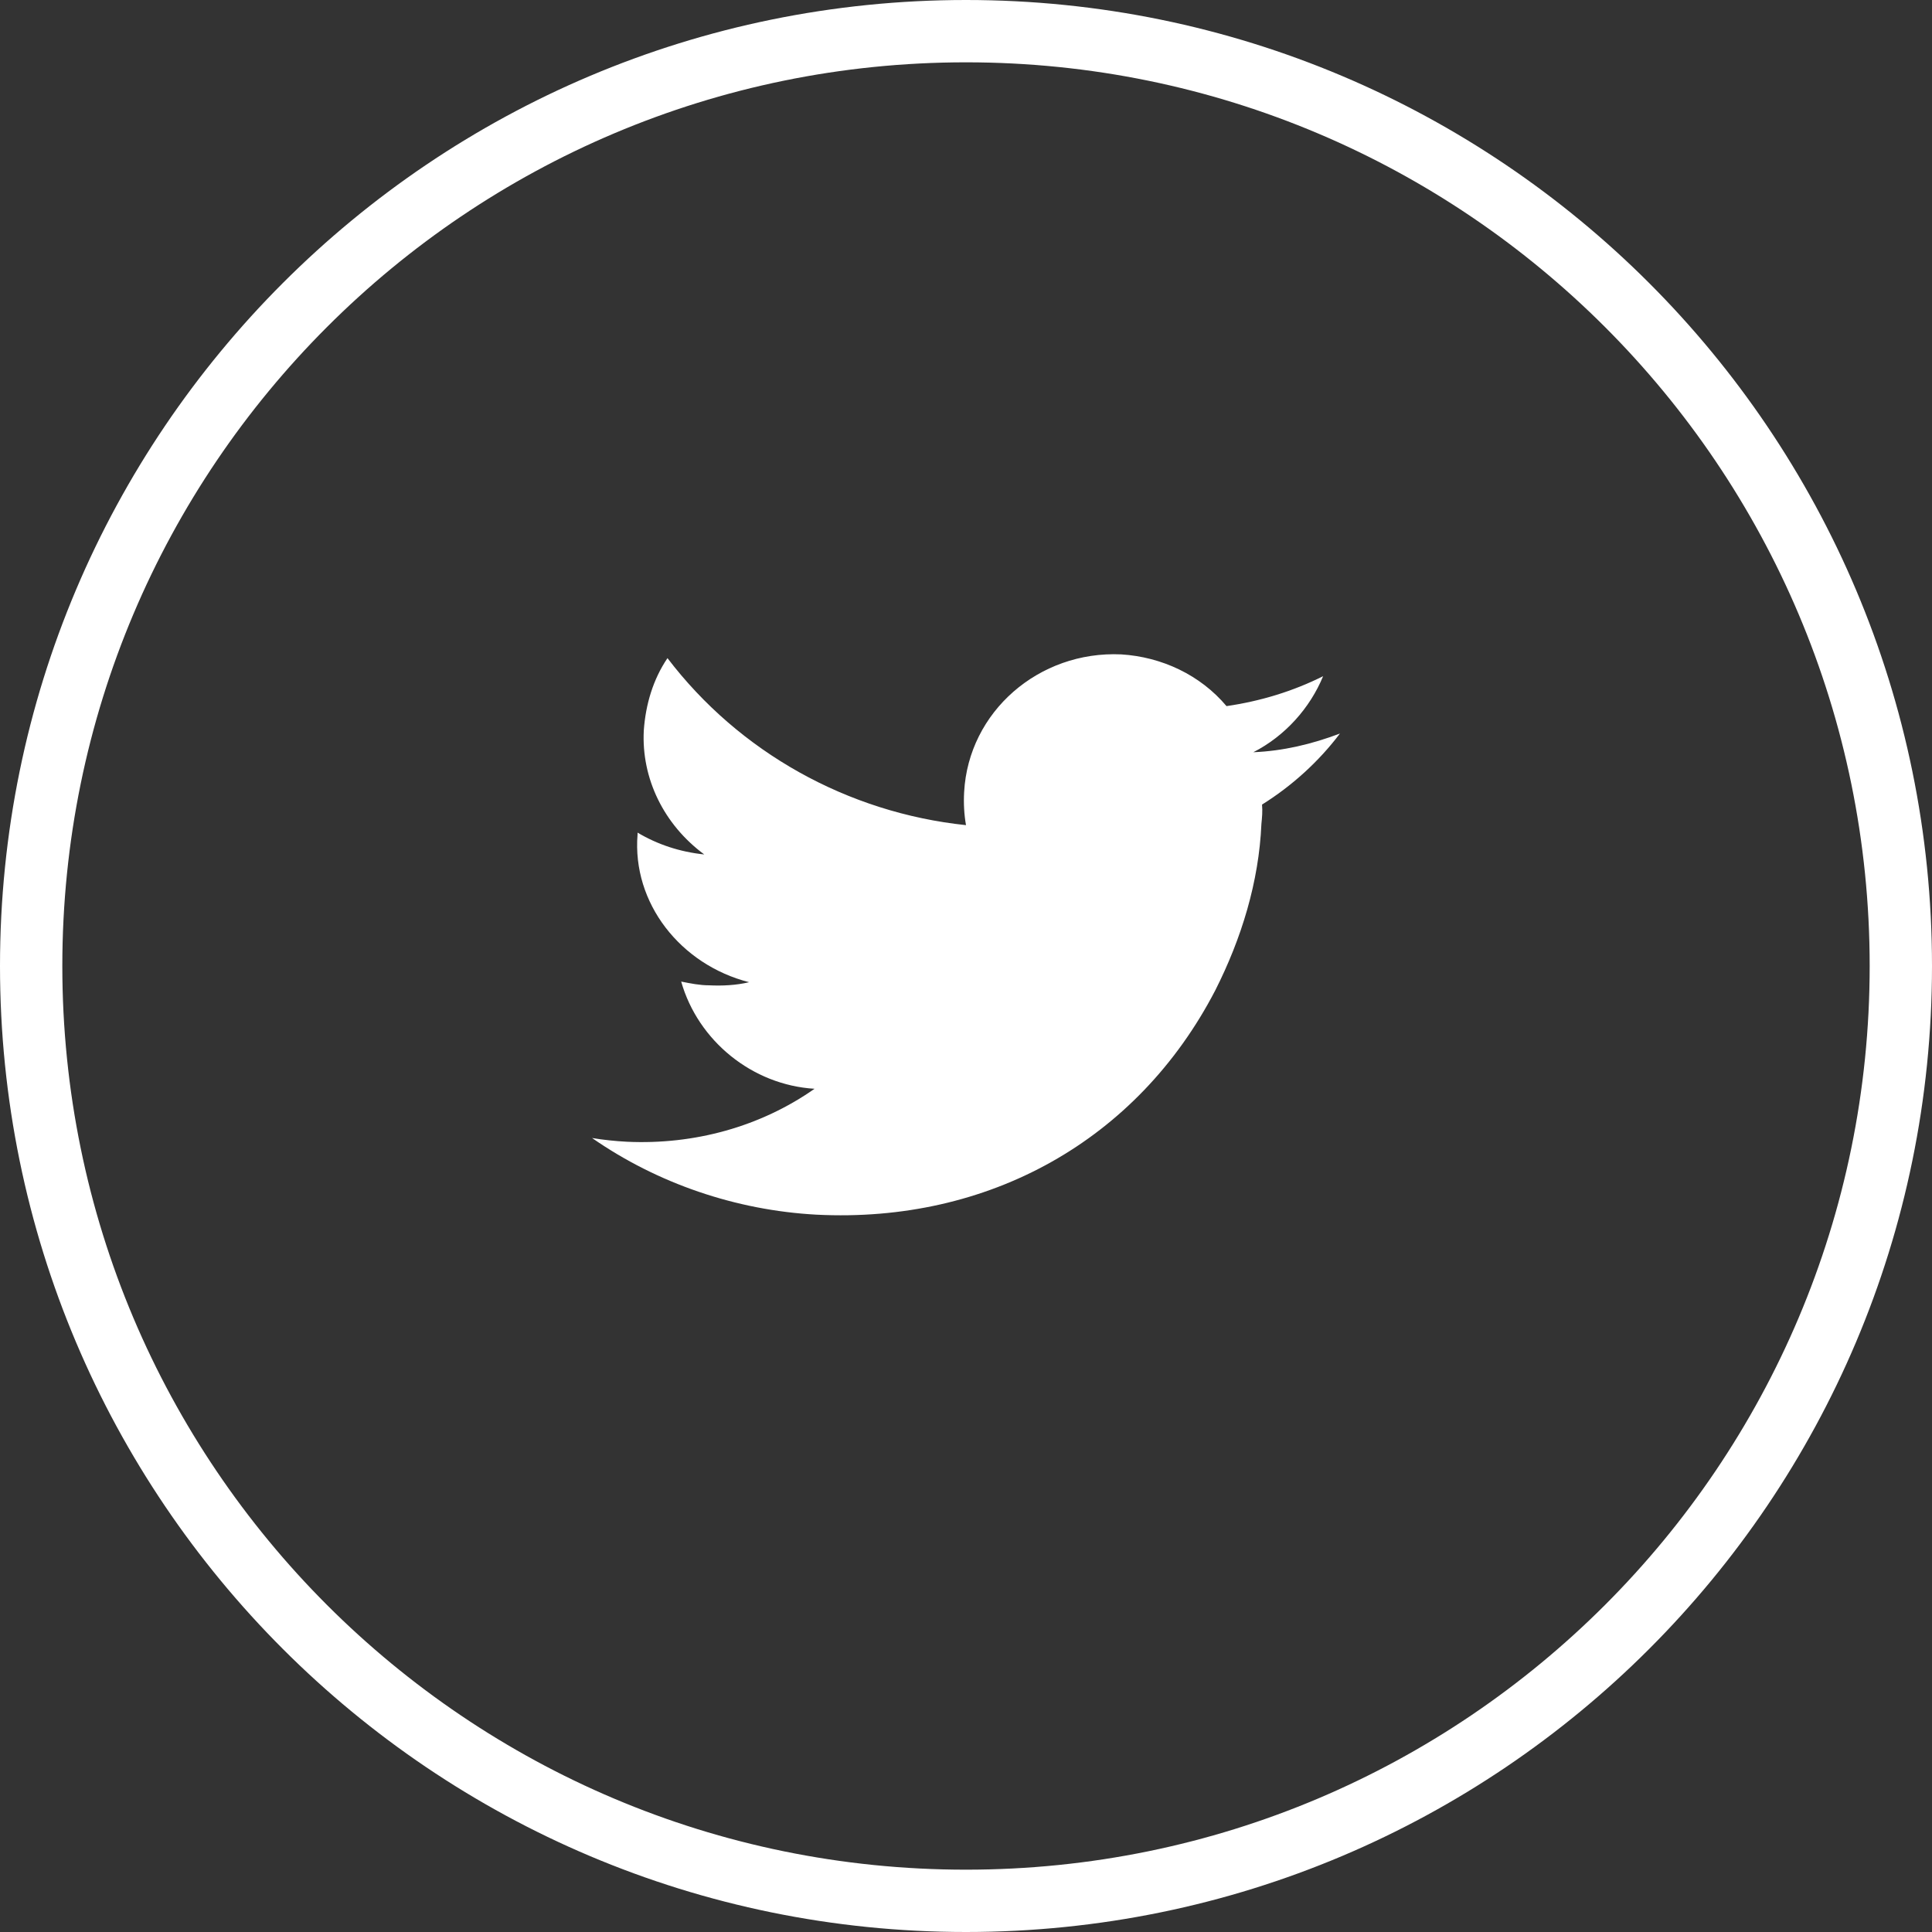 <svg id="SvgjsSvg1028" xmlns="http://www.w3.org/2000/svg" version="1.1" xmlns:xlink="http://www.w3.org/1999/xlink" xmlns:svgjs="http://svgjs.com/svgjs" width="31" height="31" viewBox="0 0 31 31"><rect x="0" y="0" width="31" height="31" fill="#333333" stroke="none"/><title>base</title><desc>Created with Avocode.</desc><defs id="SvgjsDefs1029"></defs><path id="SvgjsPath1030" d="M158 700C158 691.716 164.716 685 173 685C181.284 685 188 691.716 188 700C188 708.284 181.284 715 173 715C164.716 715 158 708.284 158 700Z " fill-opacity="0" fill="#ffffff" stroke-dasharray="0" stroke-linejoin="miter" stroke-linecap="butt" stroke-opacity="1" stroke="#ffffff" stroke-miterlimit="50" stroke-width="1" transform="matrix(1,0,0,1,-157.5,-684.5)"></path><path id="SvgjsPath1031" d="M177.74 697.72C177.7 698.65 177.42 699.56 177 700.39C175.75 702.8 173.36 704.13 170.6 703.99C169.31 703.92 168.05 703.49 167 702.76C167.18 702.79 167.37 702.81 167.56 702.82C168.64 702.87 169.7 702.58 170.57 701.97C169.57 701.91 168.7 701.2 168.43 700.25C168.58 700.28 168.73 700.31 168.88 700.31C169.09 700.32 169.31 700.31 169.52 700.26C168.42 699.98 167.64 698.99 167.73 697.89V697.86C168.05 698.05 168.41 698.17 168.8 698.21C168.15 697.73 167.79 696.99 167.83 696.22C167.86 695.8 167.98 695.4 168.21 695.06C169.36 696.57 171.1 697.54 173 697.74C172.97 697.57 172.96 697.39 172.97 697.21C173.04 695.92 174.17 694.94 175.49 695C176.14 695.04 176.76 695.33 177.18 695.83C177.73 695.75 178.25 695.59 178.73 695.35C178.52 695.86 178.12 696.31 177.61 696.57C178.09 696.55 178.55 696.44 179 696.27C178.66 696.72 178.23 697.11 177.75 697.41C177.76 697.52 177.75 697.62 177.74 697.72Z " fill="#ffffff" fill-opacity="1" transform="matrix(1,0,0,1,-157.5,-684.5)"></path></svg>